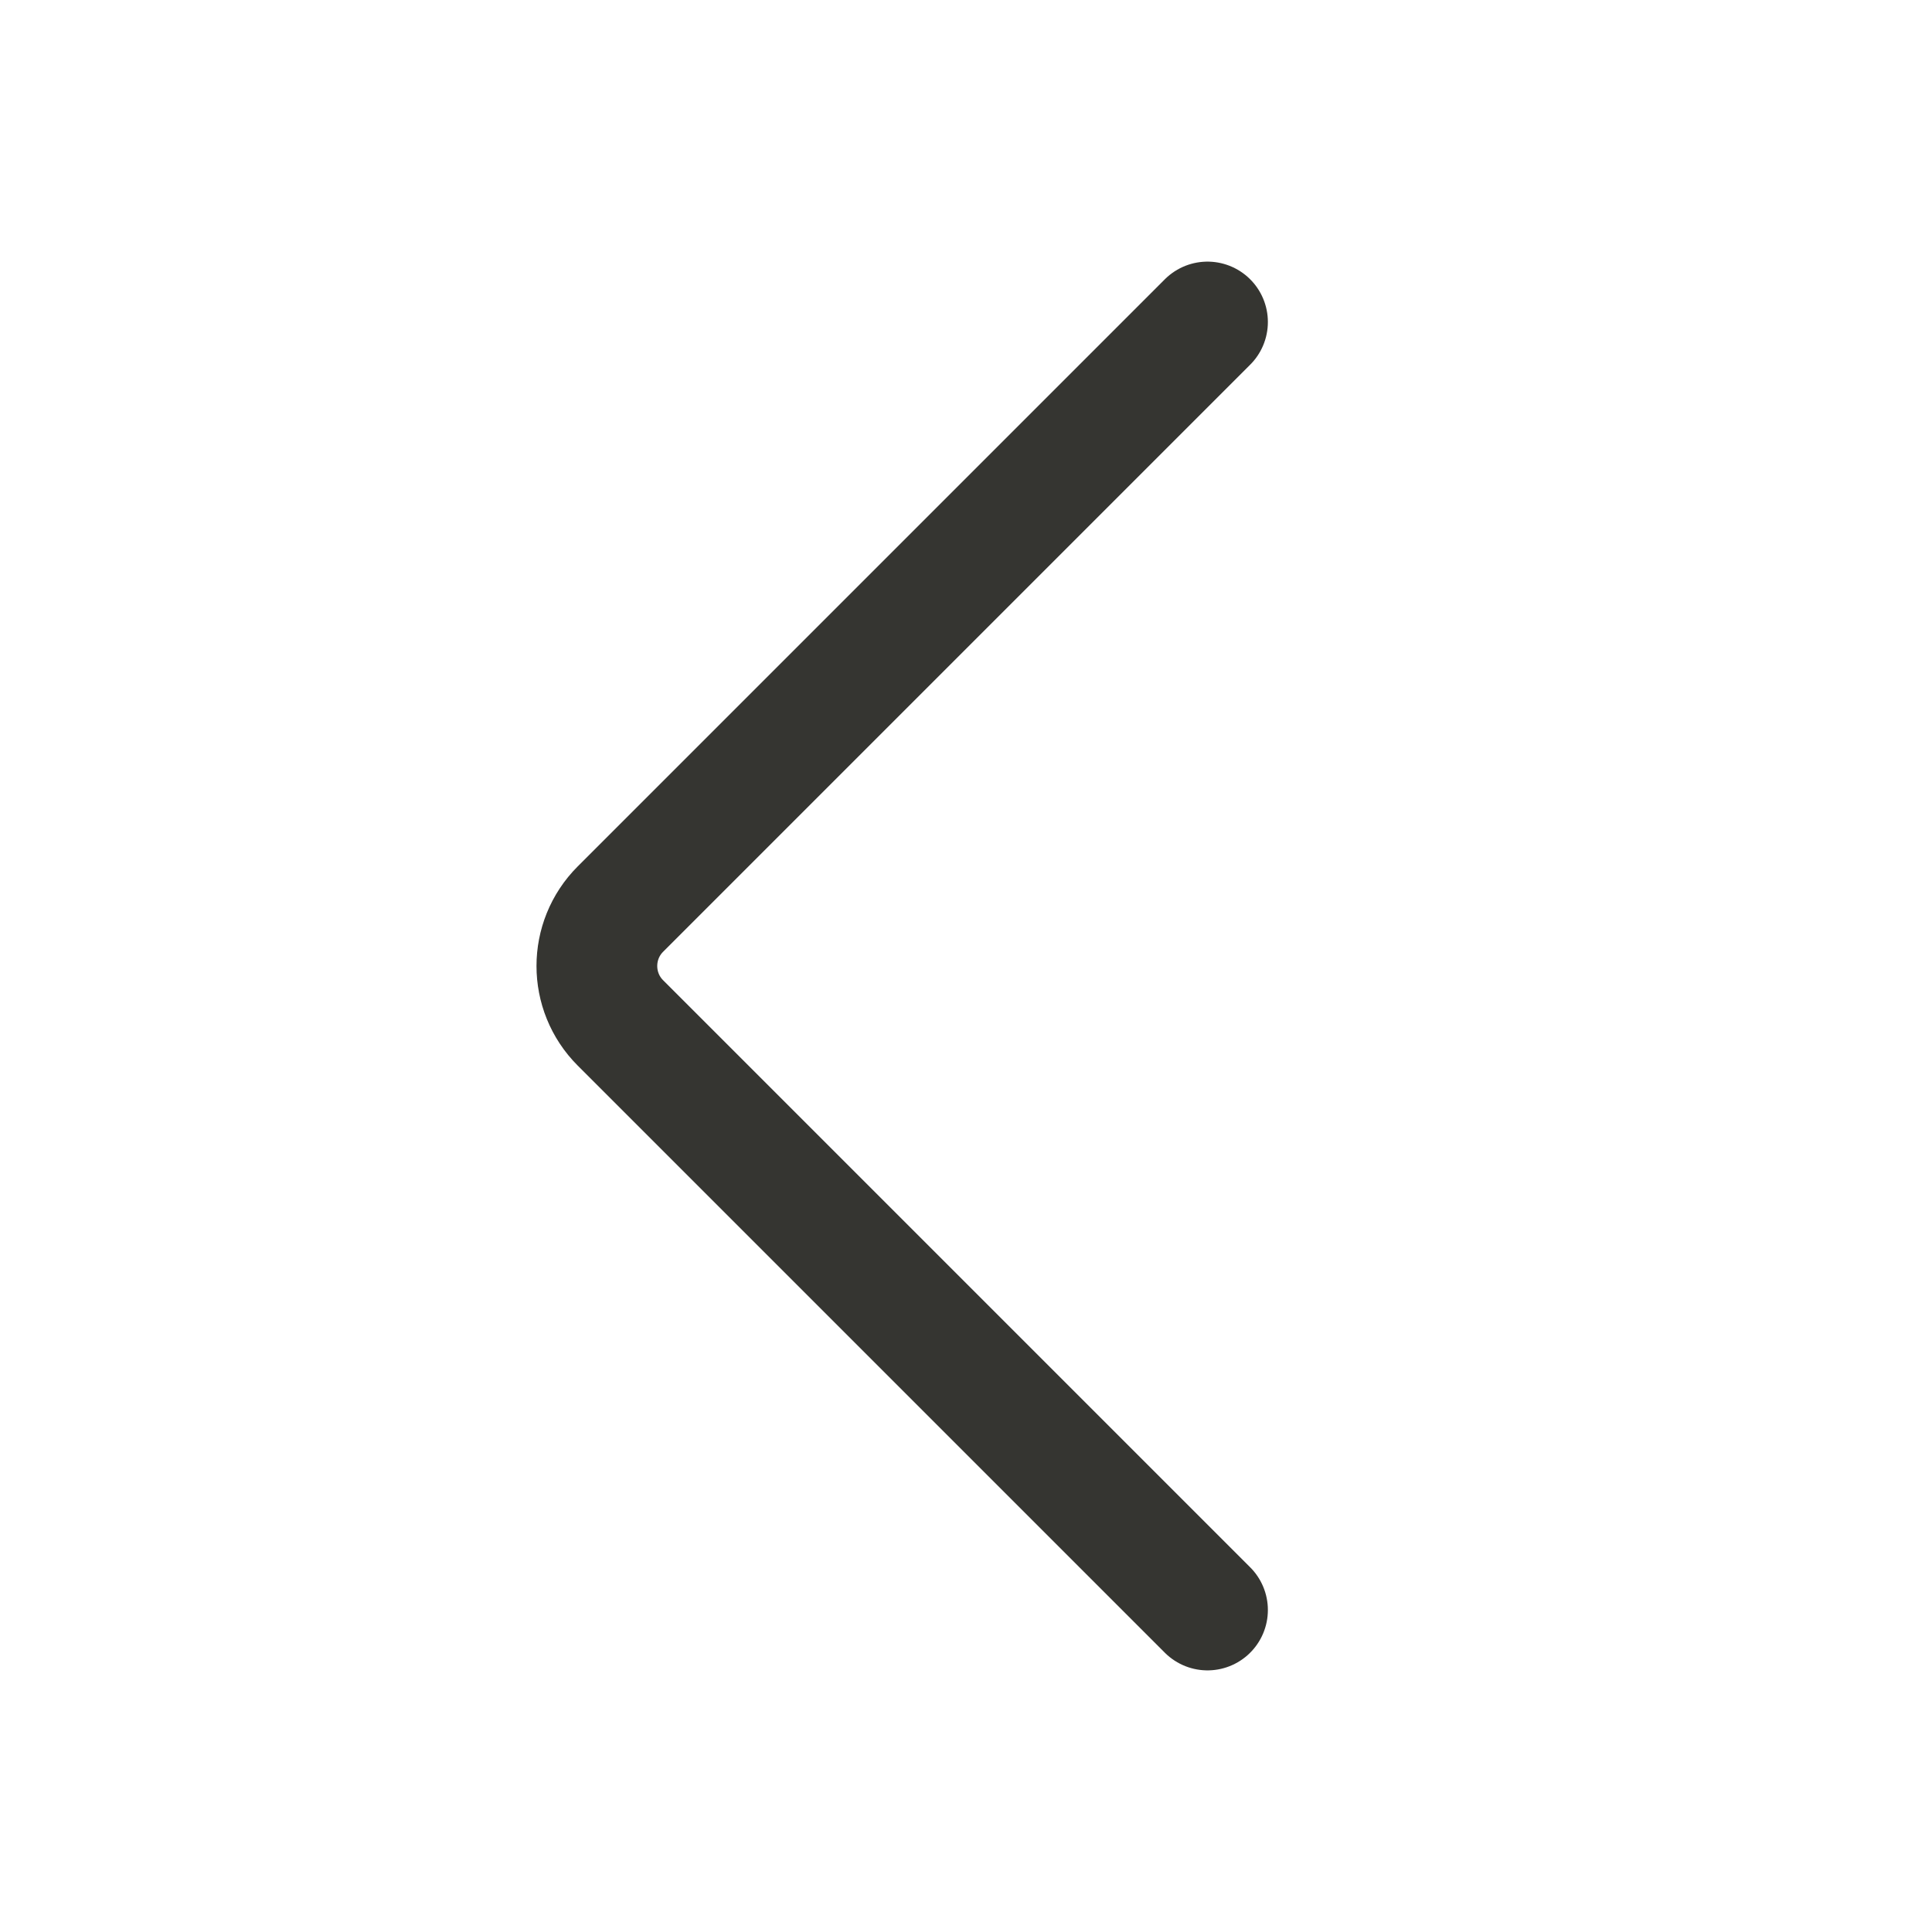 <svg width="24" height="24" viewBox="0 0 24 24" fill="none" xmlns="http://www.w3.org/2000/svg">
<path d="M15 20L7.707 12.707C7.317 12.317 7.317 11.683 7.707 11.293L15 4" stroke="#353531" stroke-width="1.5" stroke-linecap="round" stroke-linejoin="round"/>
</svg>
